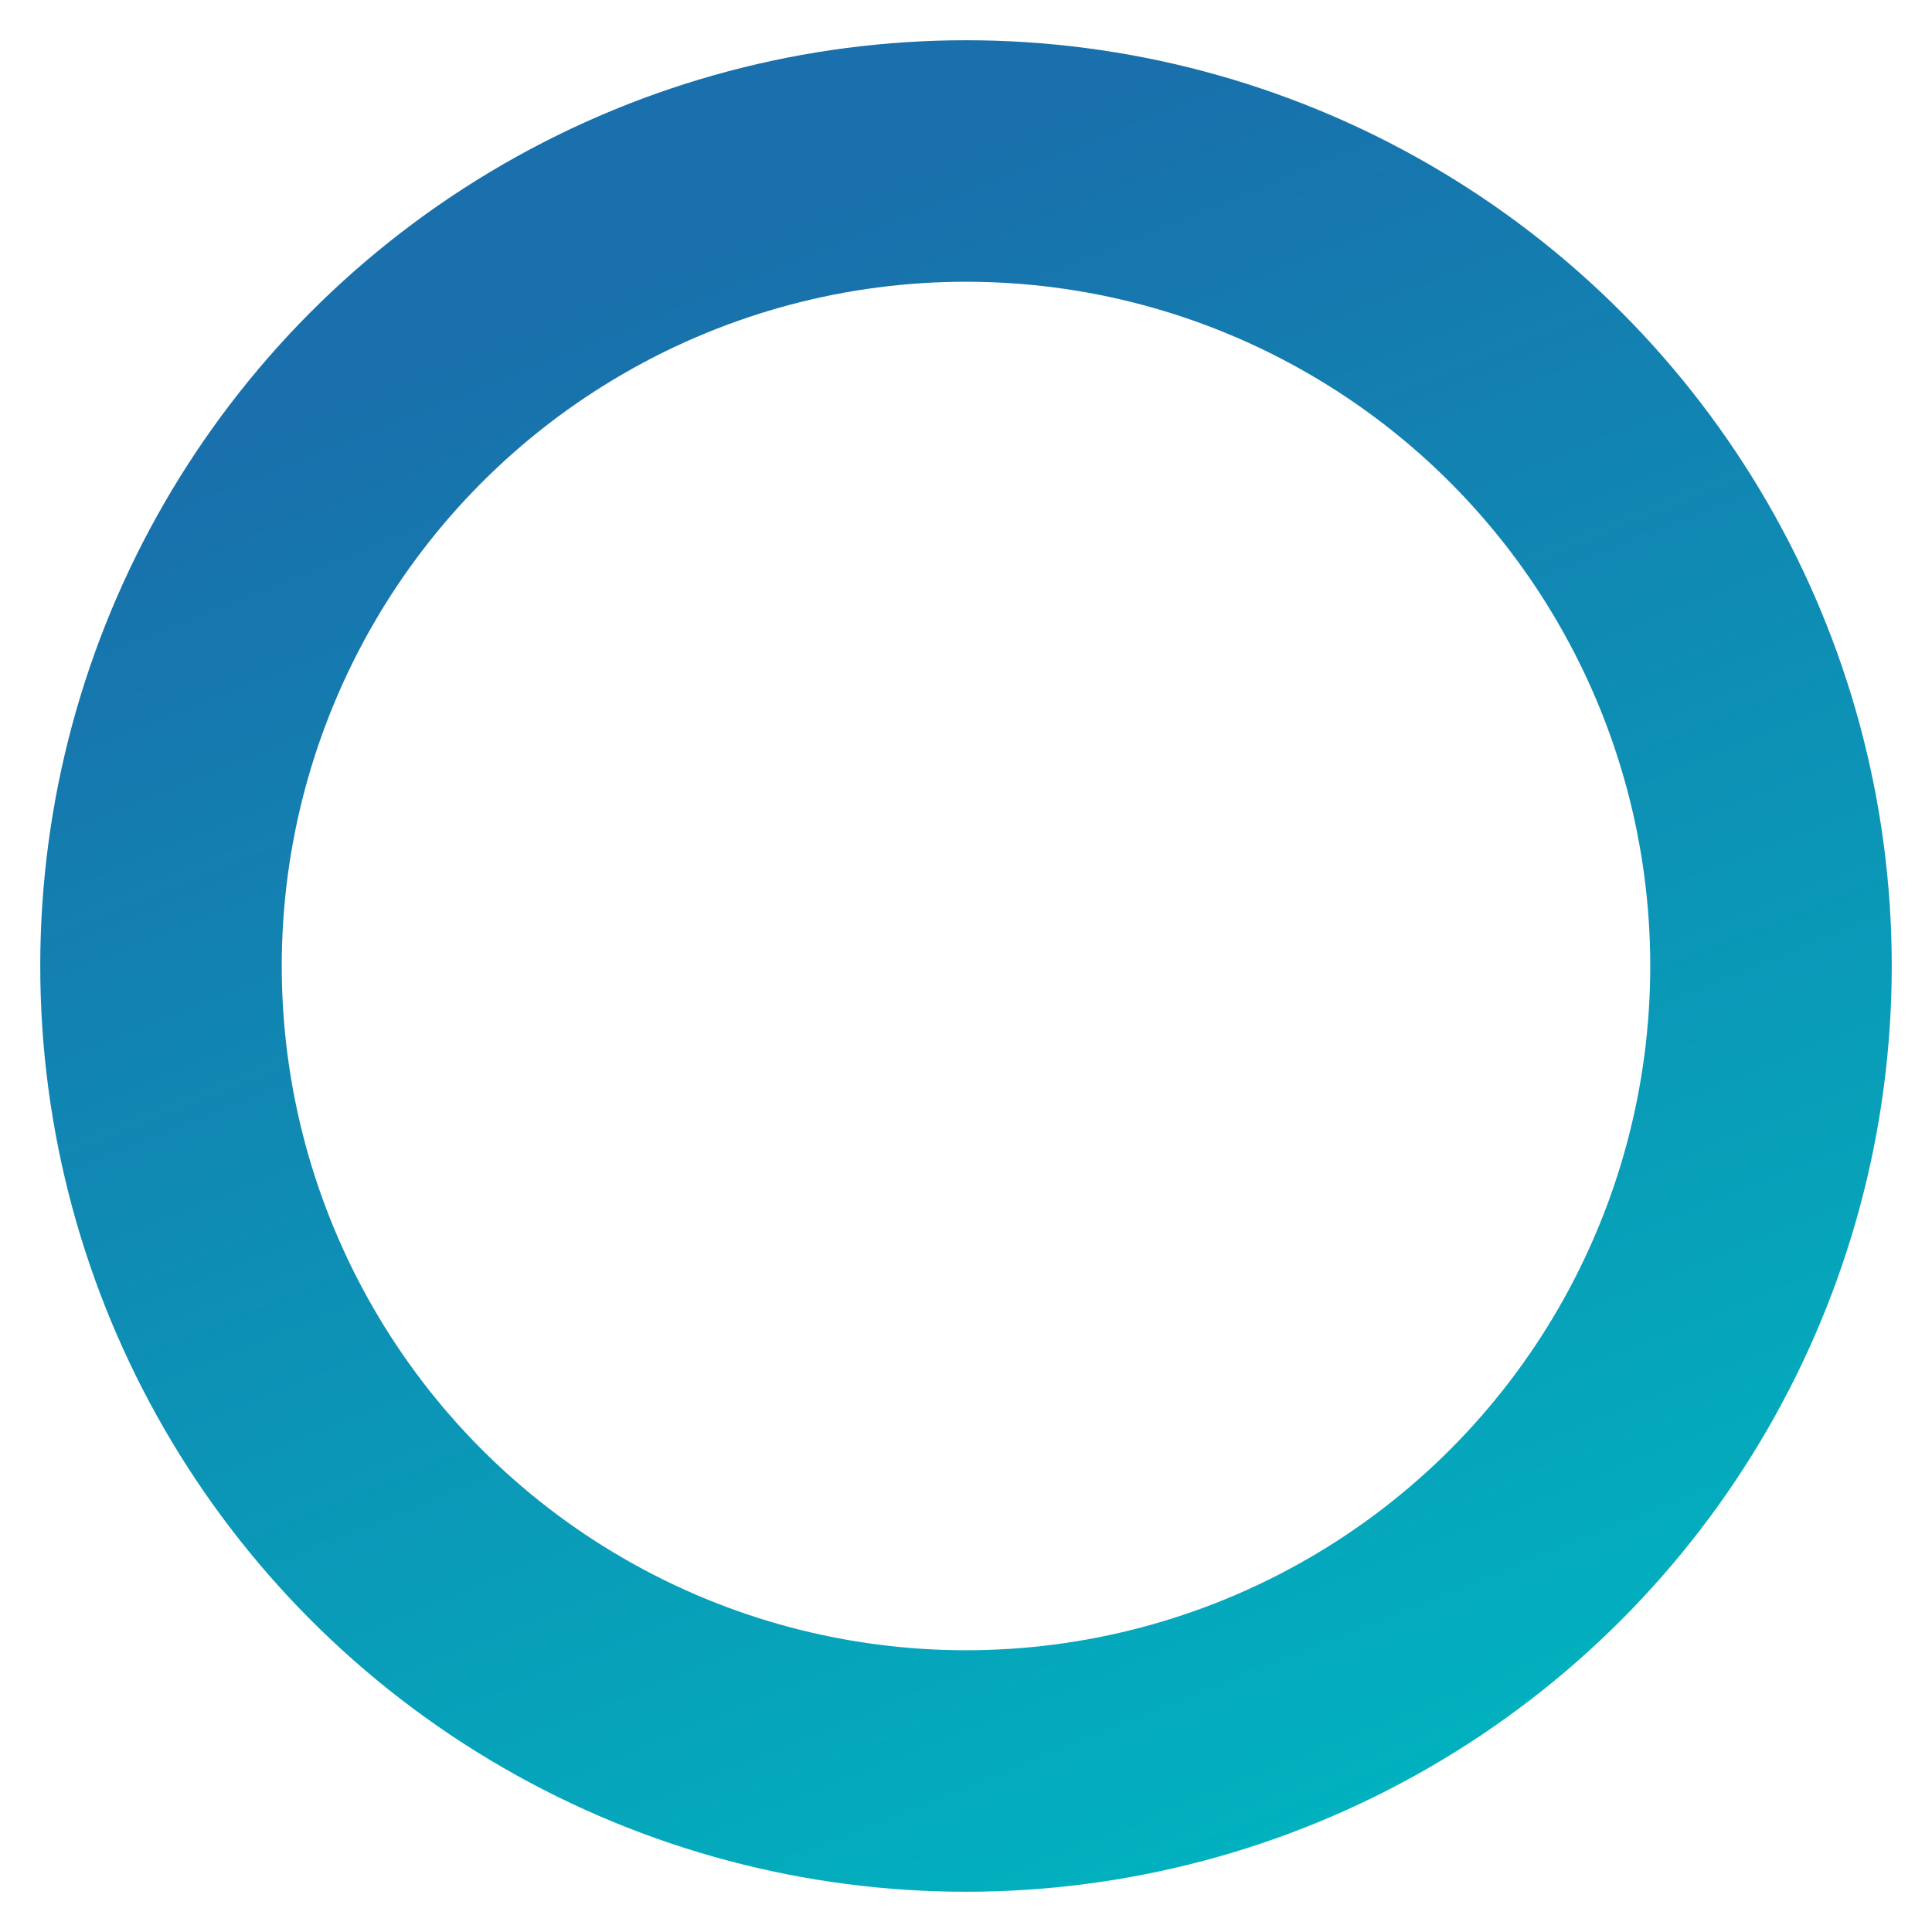 <?xml version="1.0" encoding="UTF-8" standalone="no"?>
<svg width="24px" height="24px" viewBox="0 0 24 24" version="1.1" xmlns="http://www.w3.org/2000/svg" xmlns:xlink="http://www.w3.org/1999/xlink">
    <!-- Generator: Sketch 39 (31667) - http://www.bohemiancoding.com/sketch -->
    <title>icon_circle</title>
    <desc>Created with Sketch.</desc>
    <defs>
        <linearGradient x1="50%" y1="0%" x2="90.35%" y2="100%" id="linearGradient-1">
            <stop stop-color="#1970AC" offset="0%"></stop>
            <stop stop-color="#00B4BF" offset="100%"></stop>
        </linearGradient>
    </defs>
    <g id="Patterns081716" stroke="none" stroke-width="1" fill="none" fill-rule="evenodd">
        <circle id="icon_circle" stroke="url(#linearGradient-1)" stroke-width="3" cx="12" cy="12" r="10"></circle>
    </g>
</svg>